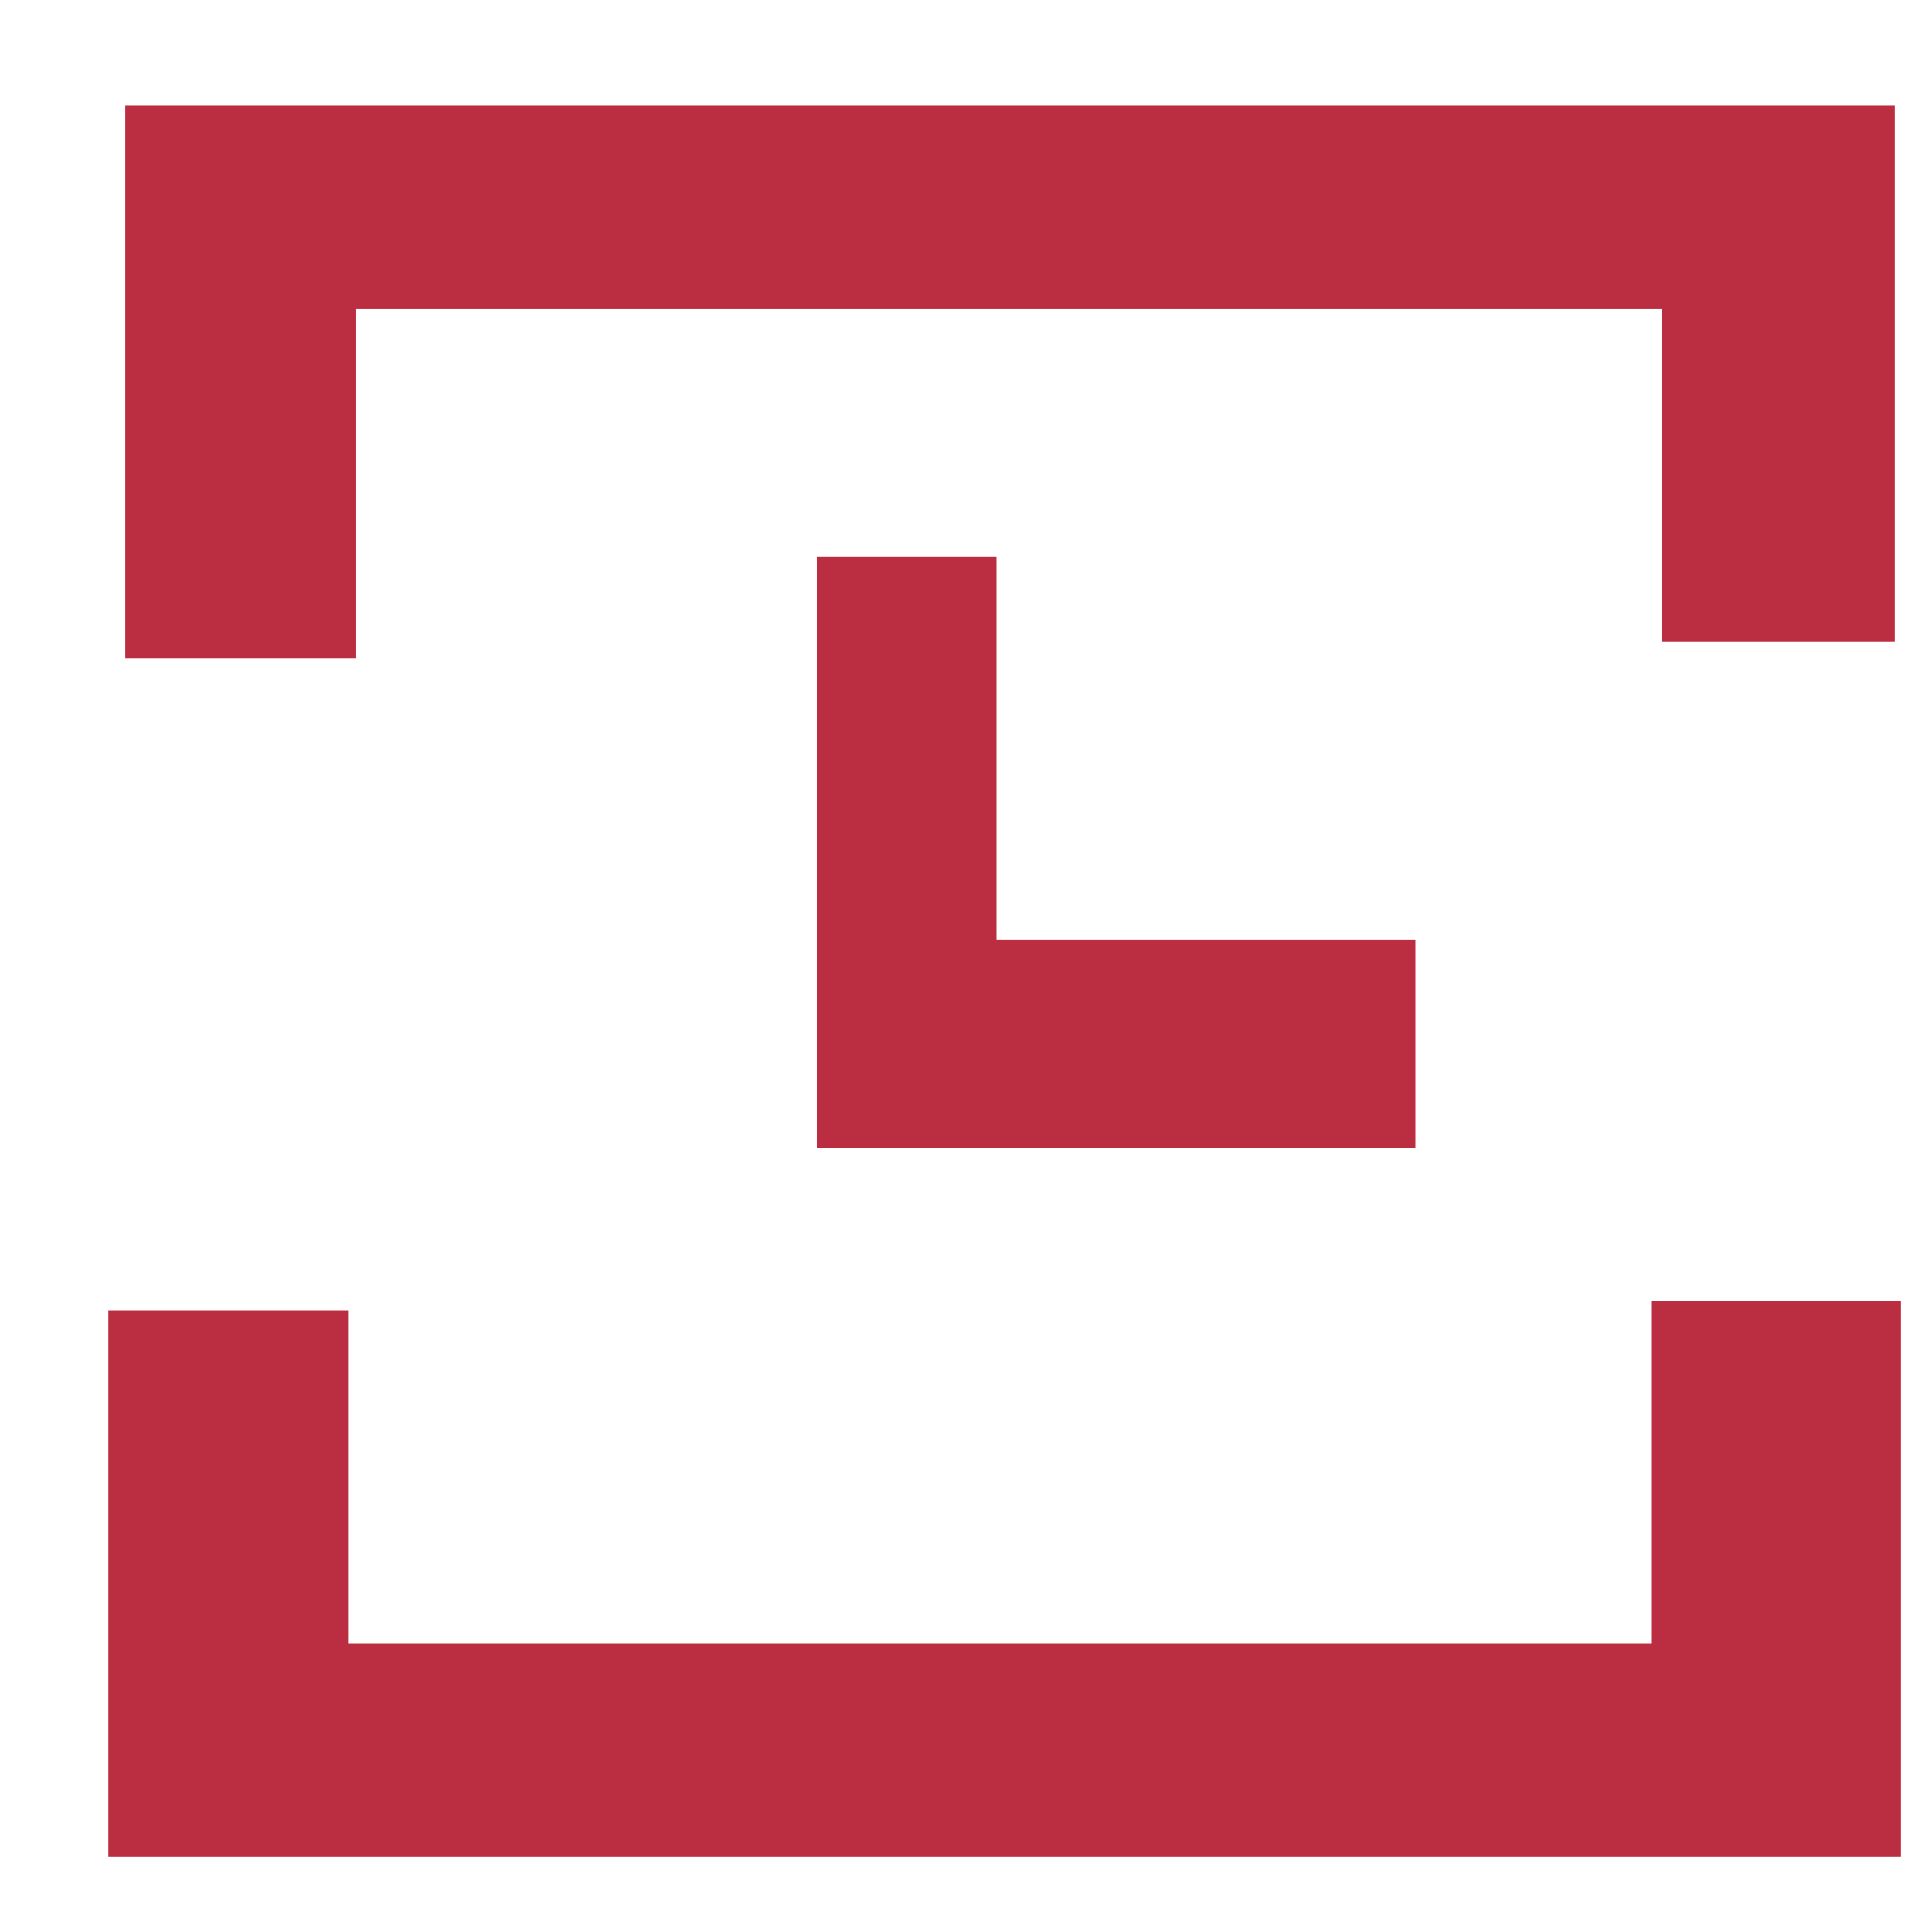 <?xml version="1.0" encoding="UTF-8"?>
<svg width="386px" height="386px" viewBox="0 0 386 386" version="1.1" xmlns="http://www.w3.org/2000/svg" xmlns:xlink="http://www.w3.org/1999/xlink">
    <!-- Generator: Sketch 53.2 (72643) - https://sketchapp.com -->
    <title>4</title>
    <desc>Created with Sketch.</desc>
    <g id="4" stroke="none" stroke-width="1" fill="none" fill-rule="evenodd">
        <g id="sorpSupport" transform="translate(21, 21)" fill="#BB2D41" fill-rule="nonzero">
            <path d="M0.648,349.996 C0.648,314.104 0.648,278.212 0.648,240.794 C17.015,240.794 31.284,240.794 48.539,240.794 C48.539,263.132 48.539,284.098 48.539,307.333 C136.317,307.333 221.161,307.333 309.029,307.333 C309.029,284.906 309.029,263.106 309.029,238.896 C326.103,238.896 340.218,238.896 358.798,238.896 C358.798,276.442 358.798,313.219 358.798,349.996 C239.406,349.996 120.027,349.996 0.648,349.996 Z" id="Path"></path>
            <path d="M4.032,0.066 C122.716,0.066 239.02,0.066 357.563,0.066 C357.563,35.65 357.563,70.362 357.563,107.267 C343.538,107.267 329.166,107.267 310.959,107.267 C310.959,85.955 310.959,64.194 310.959,40.753 C222.821,40.753 138.478,40.753 50.173,40.753 C50.173,63.925 50.173,86.558 50.173,110.588 C32.635,110.588 19.048,110.588 4.032,110.588 C4.032,73.068 4.032,36.74 4.032,0.066 Z" id="Path"></path>
            <path d="M178.095,166.728 C208.912,166.728 234.62,166.728 261.782,166.728 C261.782,181.526 261.782,194.067 261.782,208.429 C222.409,208.429 183.049,208.429 142.197,208.429 C142.197,169.087 142.197,130.605 142.197,90.289 C153.417,90.289 164.122,90.289 178.095,90.289 C178.095,113.678 178.095,138.068 178.095,166.728 Z" id="Path"></path>
        </g>
    </g>
</svg>